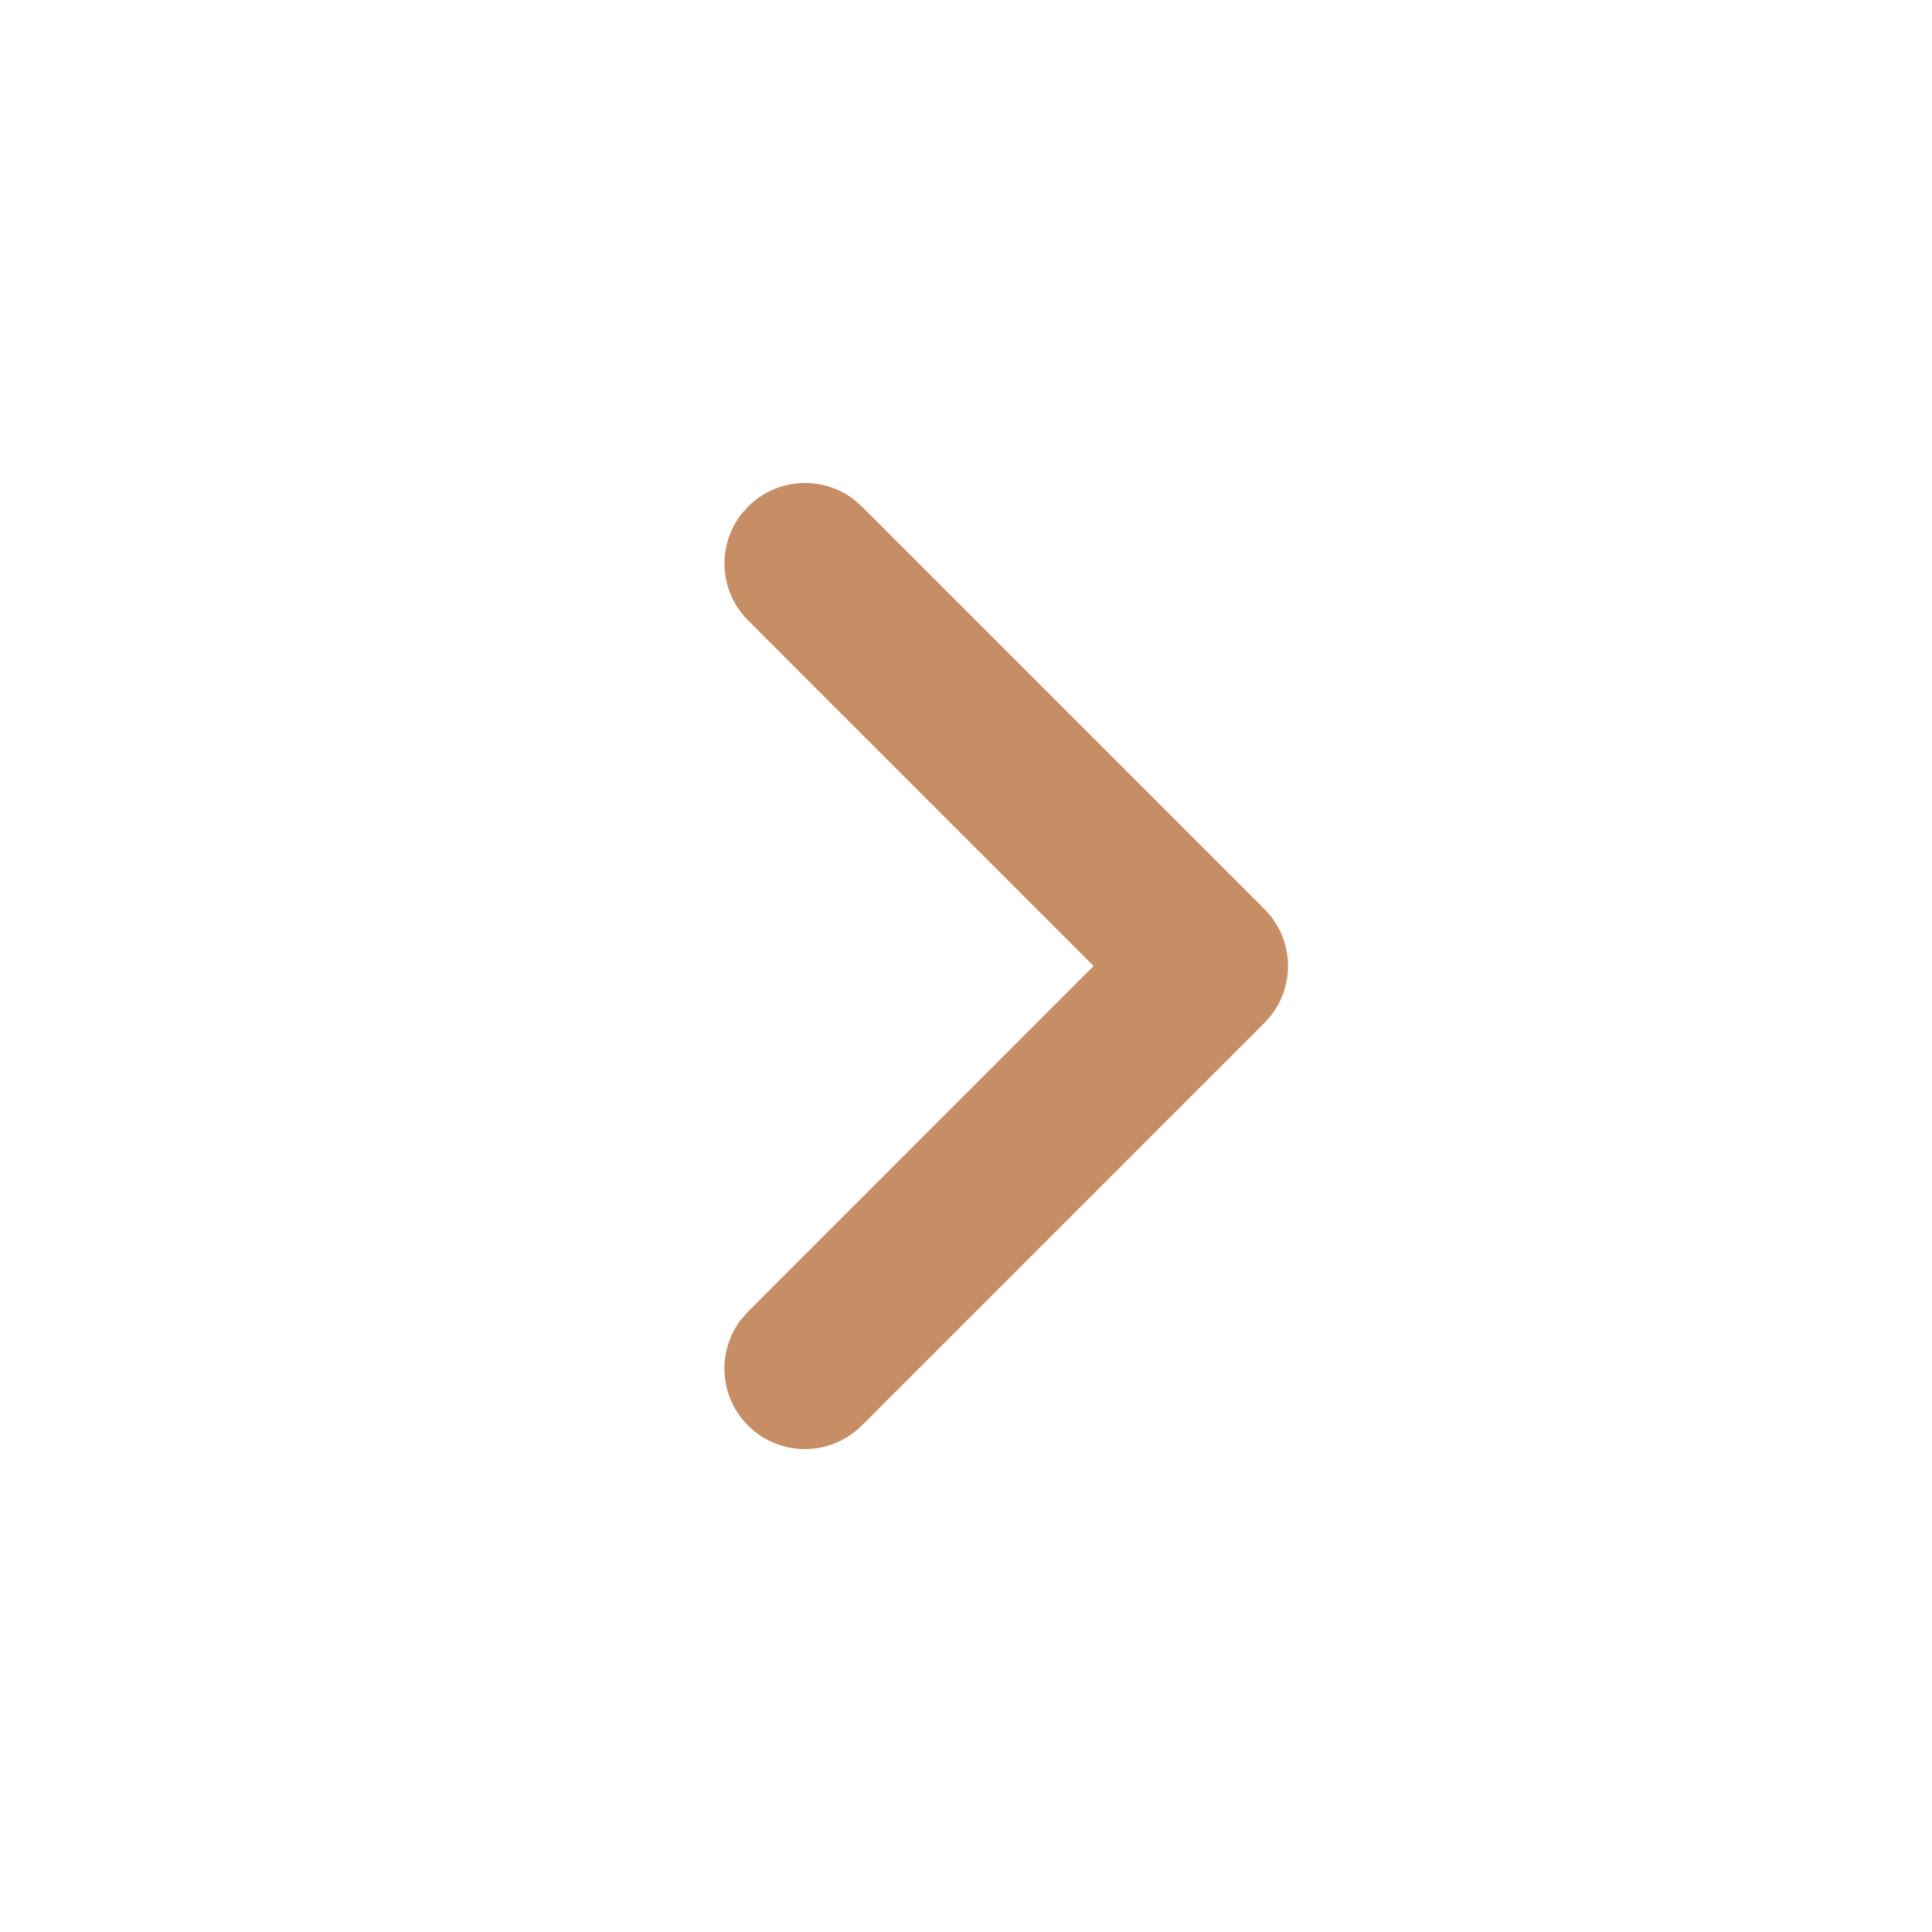 <?xml version="1.0" encoding="utf-8"?><svg width="48" height="48" fill="none" xmlns="http://www.w3.org/2000/svg" viewBox="0 0 48 48"><path d="M18.586 12.586a2 2 0 012.64-.167l.188.167 10 10a2 2 0 01.167 2.64l-.167.188-10 10a2 2 0 01-2.995-2.64l.167-.188L27.17 24l-8.584-8.586a2 2 0 01-.167-2.64l.167-.188z" fill="#C78E66"/></svg>